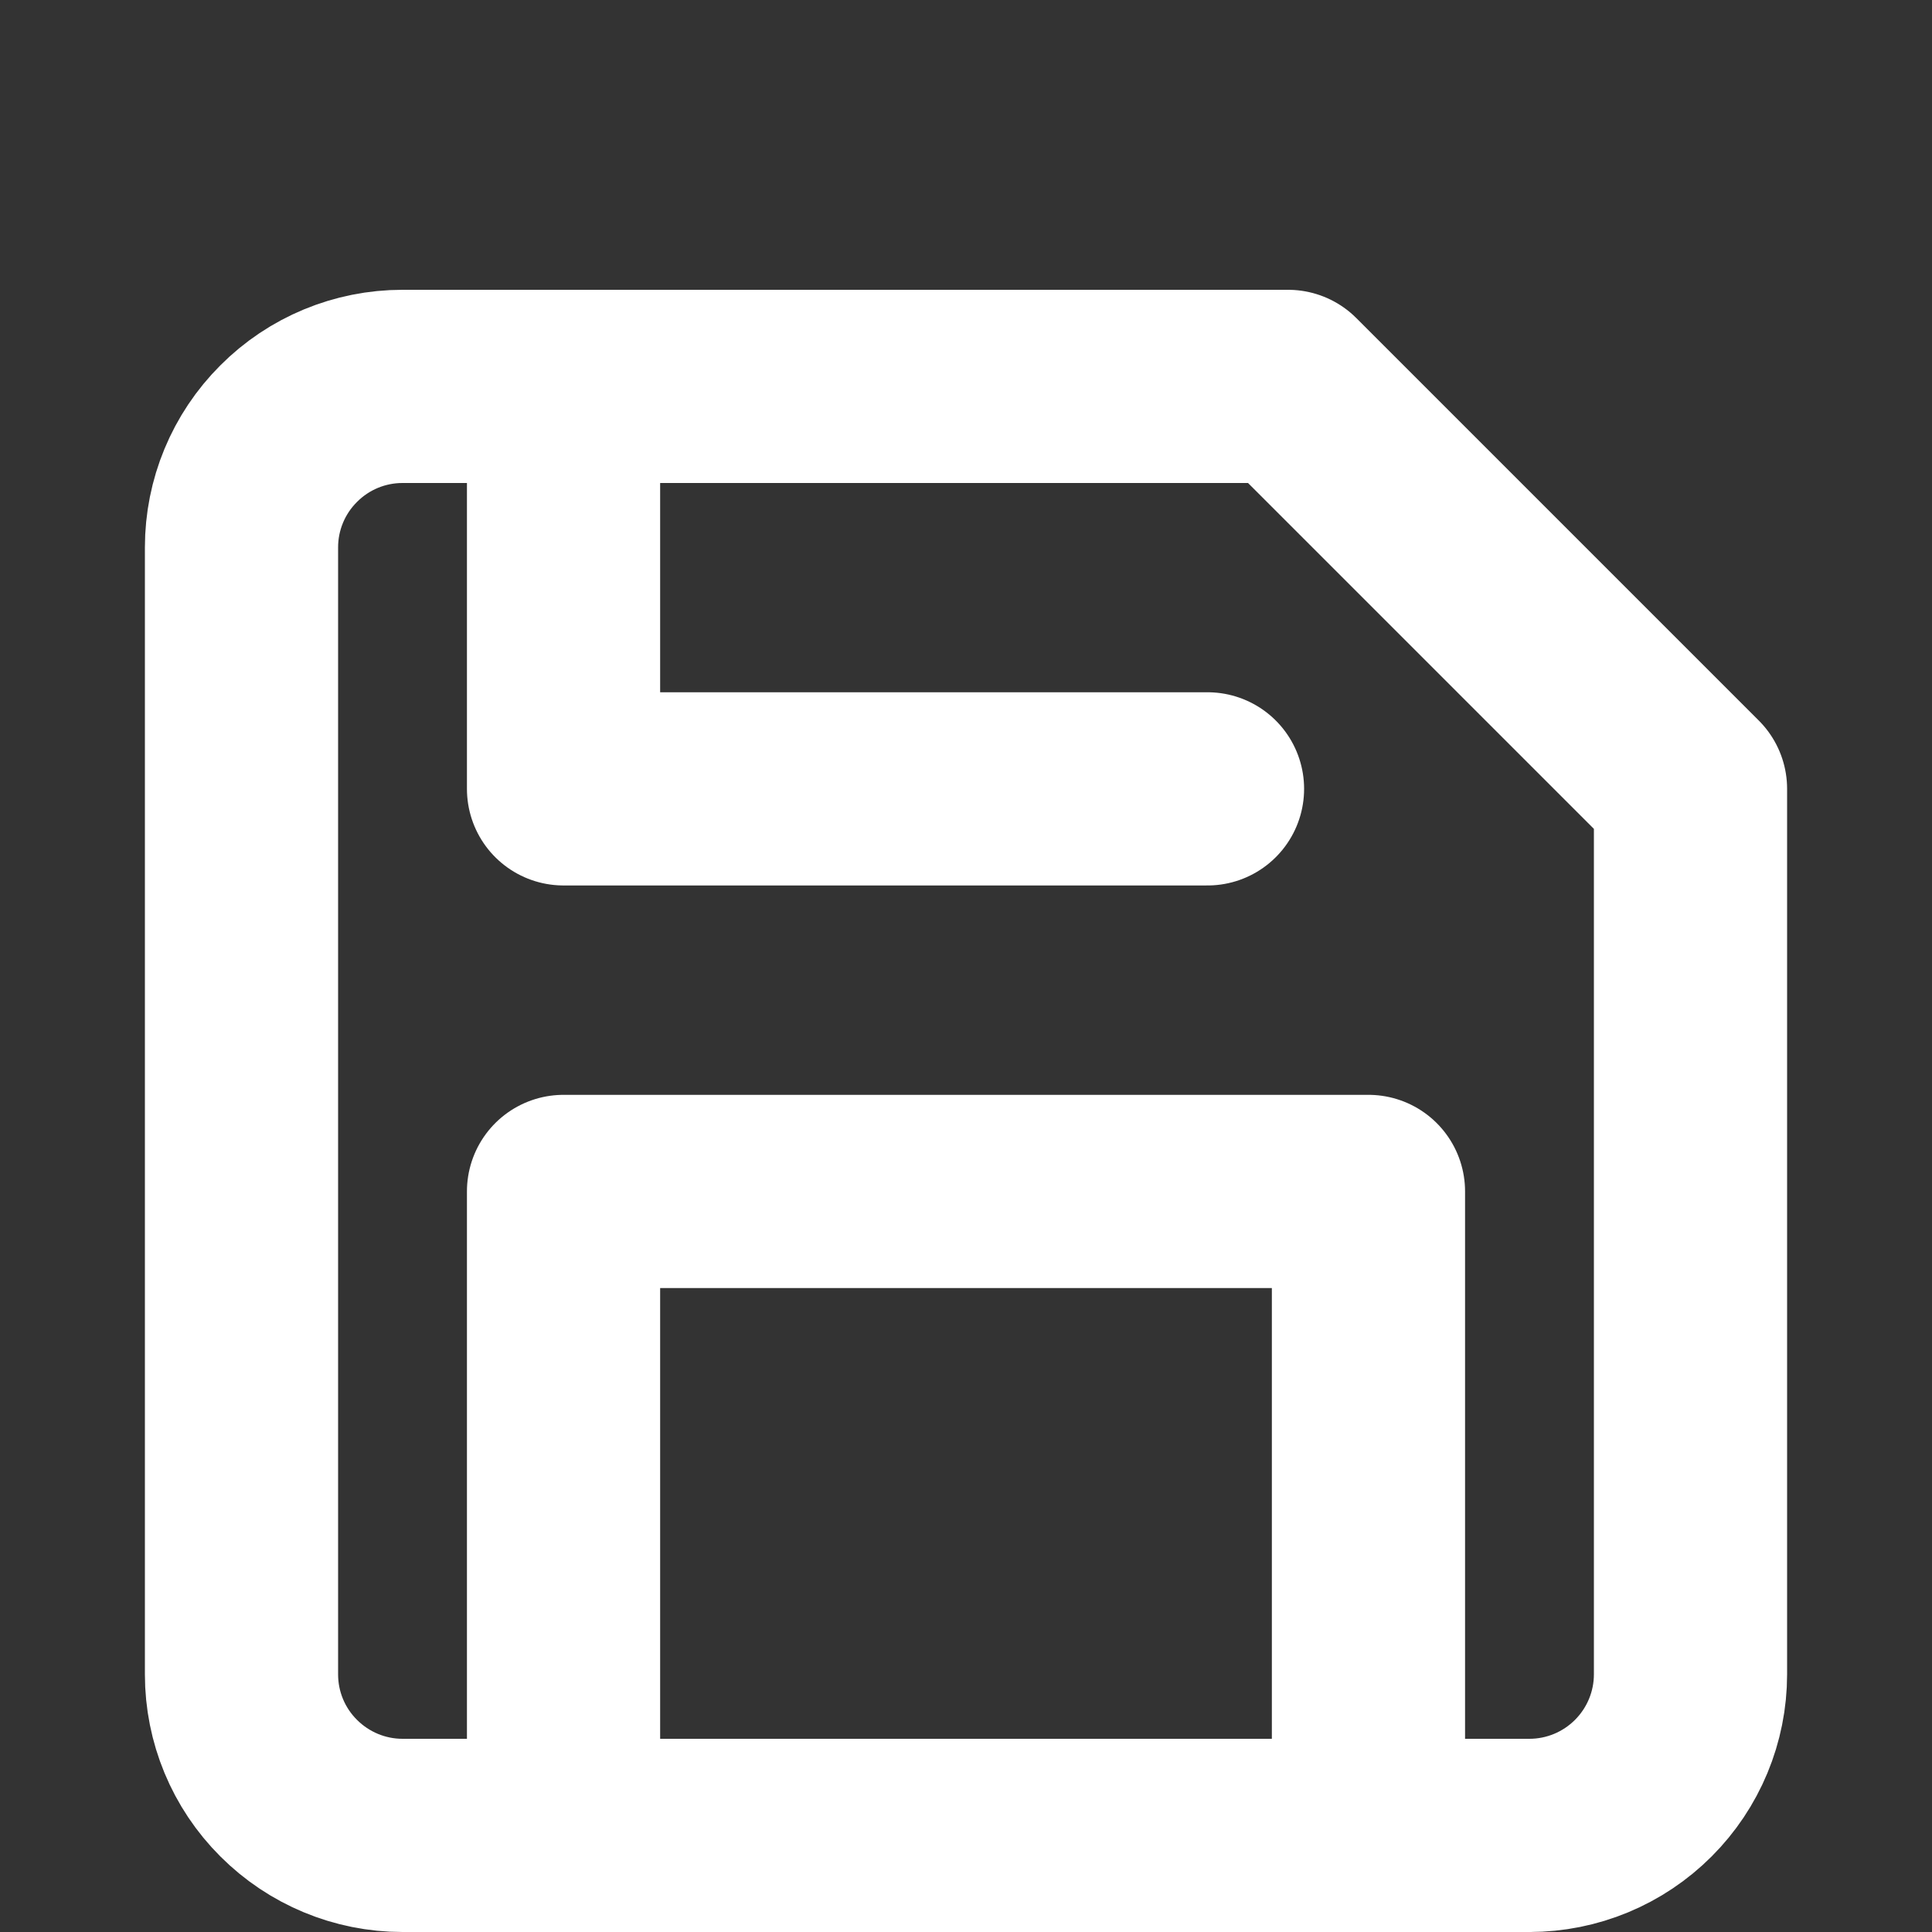 <?xml version="1.0" encoding="UTF-8" standalone="no"?>
<svg
   width="16"
   height="16"
   viewBox="0 0 16 16"
   fill="none"
   version="1.1"
   id="svg1"
   sodipodi:docname="save.svg"
   inkscape:version="1.3.2 (091e20ef0f, 2023-11-25, custom)"
   xmlns:inkscape="http://www.inkscape.org/namespaces/inkscape"
   xmlns:sodipodi="http://sodipodi.sourceforge.net/DTD/sodipodi-0.dtd"
   xmlns="http://www.w3.org/2000/svg"
   xmlns:svg="http://www.w3.org/2000/svg">
  <rect x="0" y="0" width="16" height="16" fill="#333333" stroke="none"/>
  <defs
     id="defs1" />
  <sodipodi:namedview
     id="namedview1"
     pagecolor="#ffffff"
     bordercolor="#000000"
     borderopacity="0.25"
     inkscape:showpageshadow="2"
     inkscape:pageopacity="0.0"
     inkscape:pagecheckerboard="0"
     inkscape:deskcolor="#d1d1d1"
     inkscape:zoom="73.75"
     inkscape:cx="7.9932203"
     inkscape:cy="8"
     inkscape:window-width="2560"
     inkscape:window-height="1384"
     inkscape:window-x="0"
     inkscape:window-y="0"
     inkscape:window-maximized="1"
     inkscape:current-layer="svg1" />
  <path
     d="M 11.333,15.2 V 9.867 H 4.667 V 15.2 m 0,-12 V 6.533 H 10 M 12.667,15.2 H 3.333 C 2.98,15.2 2.641,15.059 2.391,14.809 2.14,14.559 2,14.22 2,13.867 V 4.533 C 2,4.18 2.14,3.841 2.391,3.591 2.641,3.34 2.98,3.2 3.333,3.2 H 10.667 L 14,6.533 v 7.333 c 0,0.354 -0.141,0.693 -0.391,0.943 -0.25,0.25 -0.589,0.391 -0.943,0.391 z"
     stroke="#ffffff"
     stroke-width="1.6"
     stroke-linecap="round"
     stroke-linejoin="round"
     id="path1" />
</svg>
